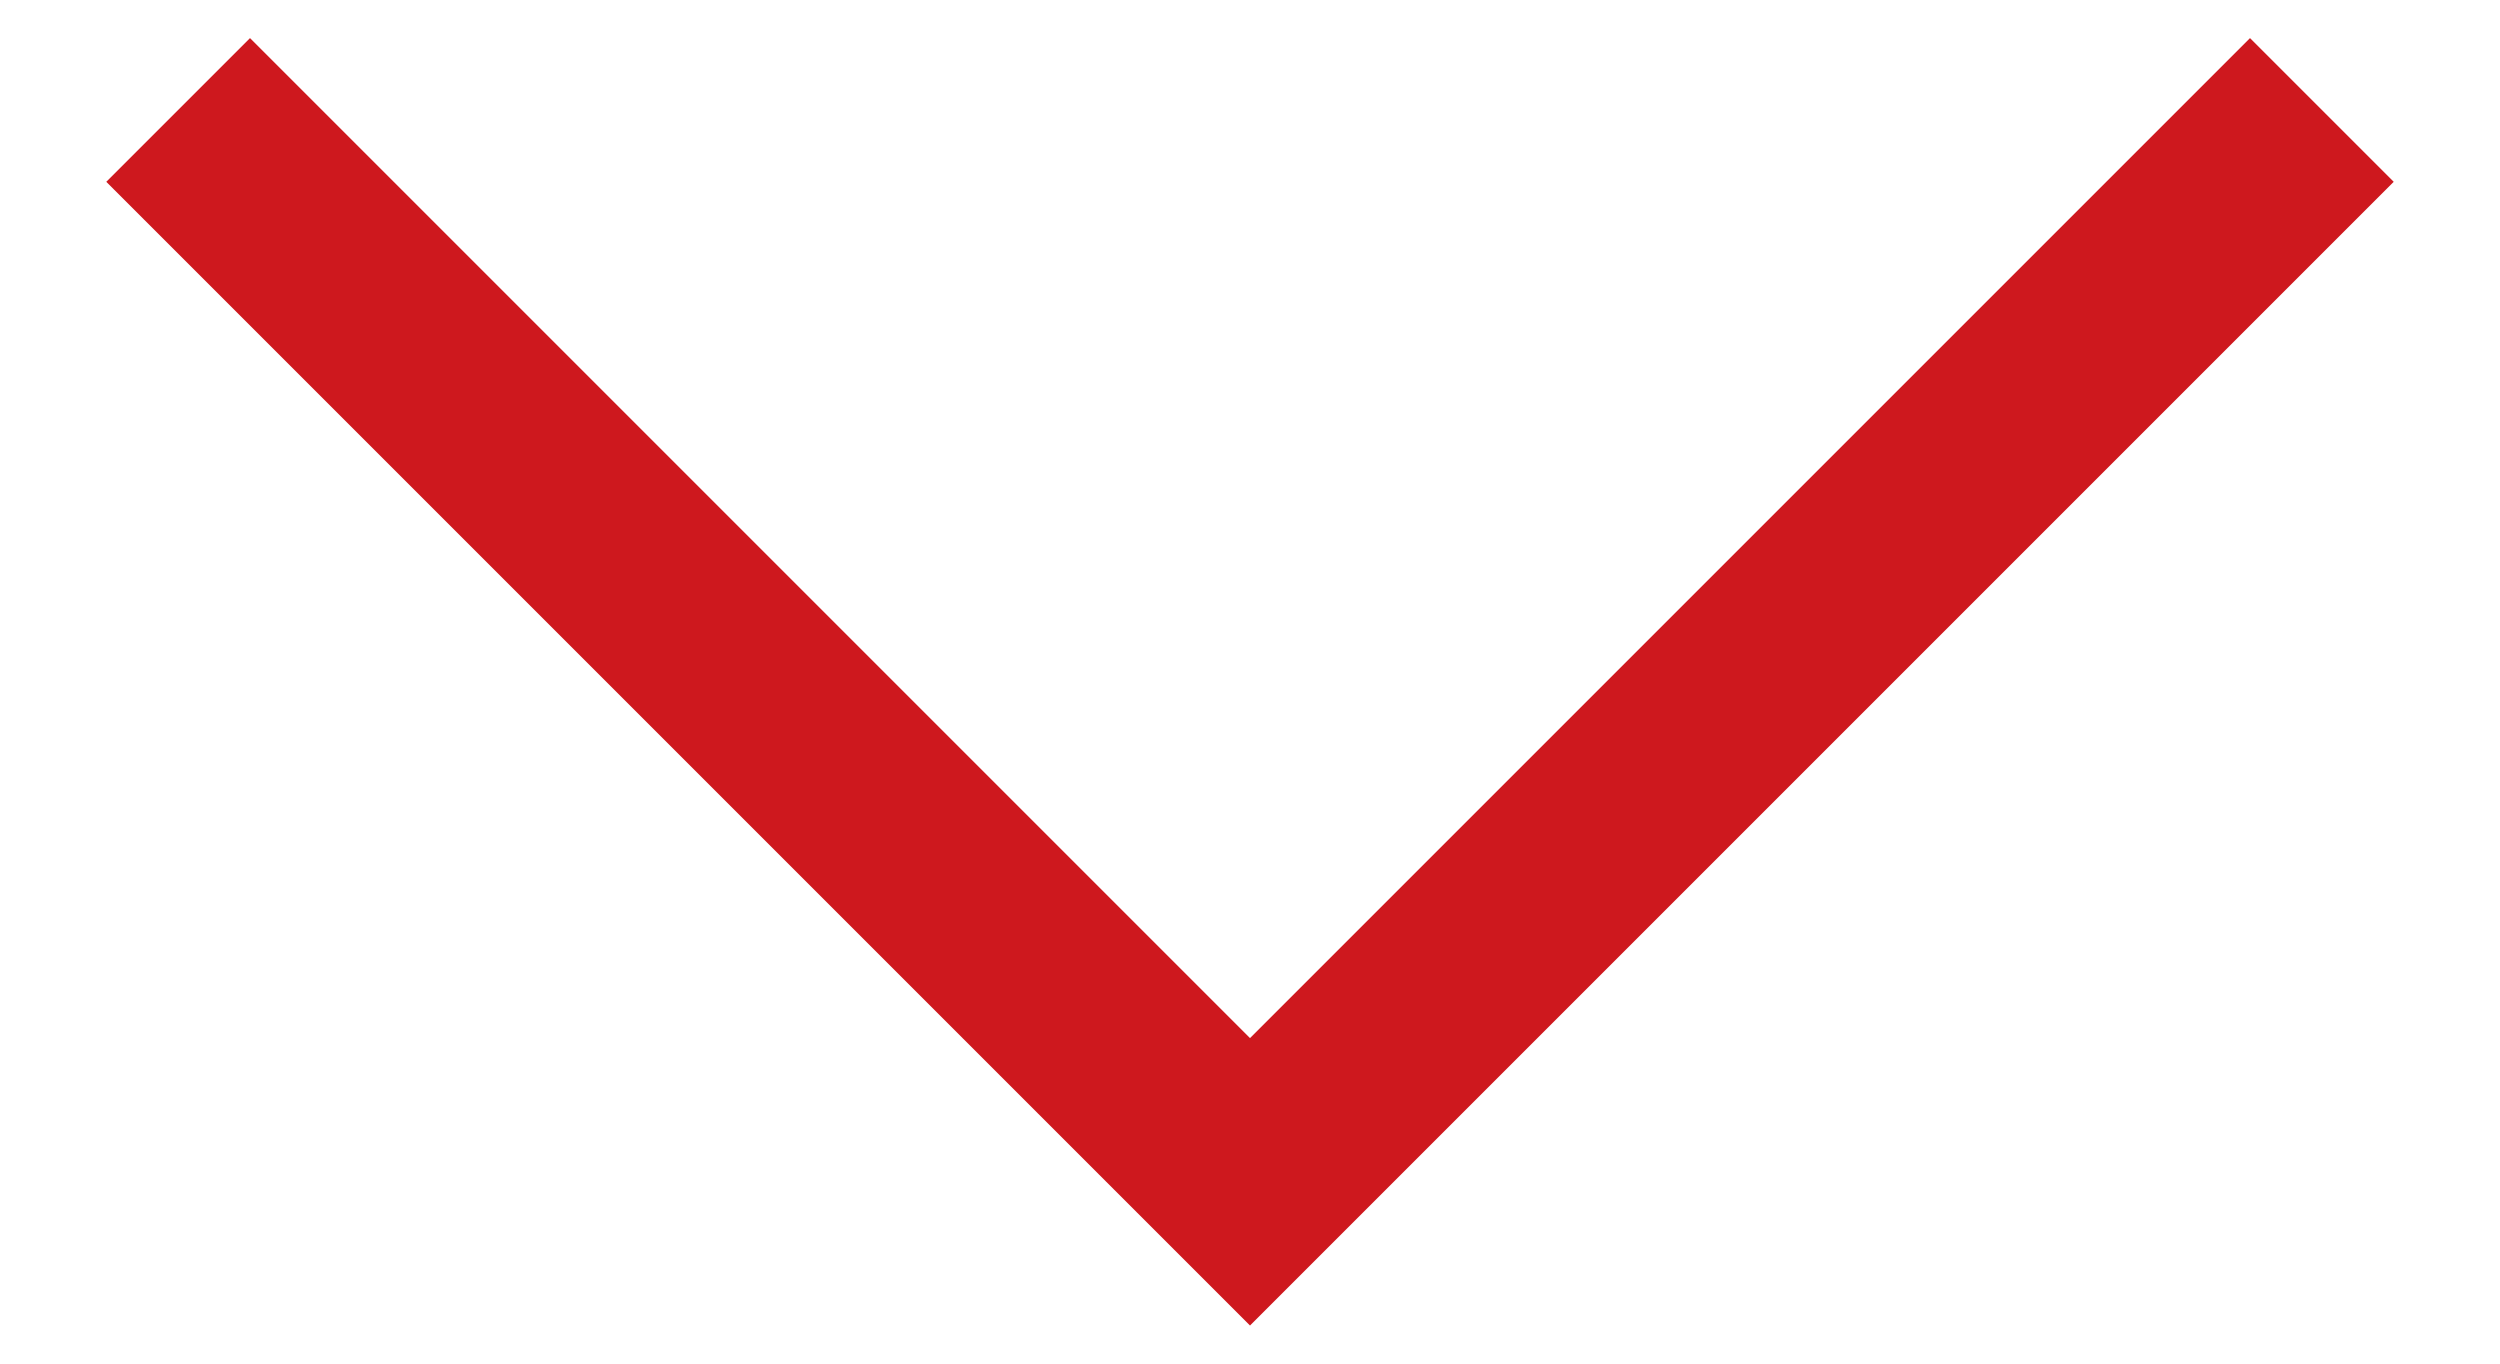 <?xml version="1.0" encoding="utf-8"?>
<!-- Generator: Adobe Illustrator 22.1.0, SVG Export Plug-In . SVG Version: 6.00 Build 0)  -->
<svg version="1.1" id="Layer_1" xmlns="http://www.w3.org/2000/svg" xmlns:xlink="http://www.w3.org/1999/xlink" x="0px" y="0px"
	 viewBox="0 0 11 6" style="enable-background:new 0 0 11 6;" xml:space="preserve">
<style type="text/css">
	.st0{fill:none;stroke:#CE181E;stroke-width:0.47;stroke-miterlimit:10;}
</style>
<polygon class="st0" points="0.8,0.8 1.1,0.5 5.5,4.9 9.9,0.5 10.2,0.8 5.5,5.5 "/>
</svg>
